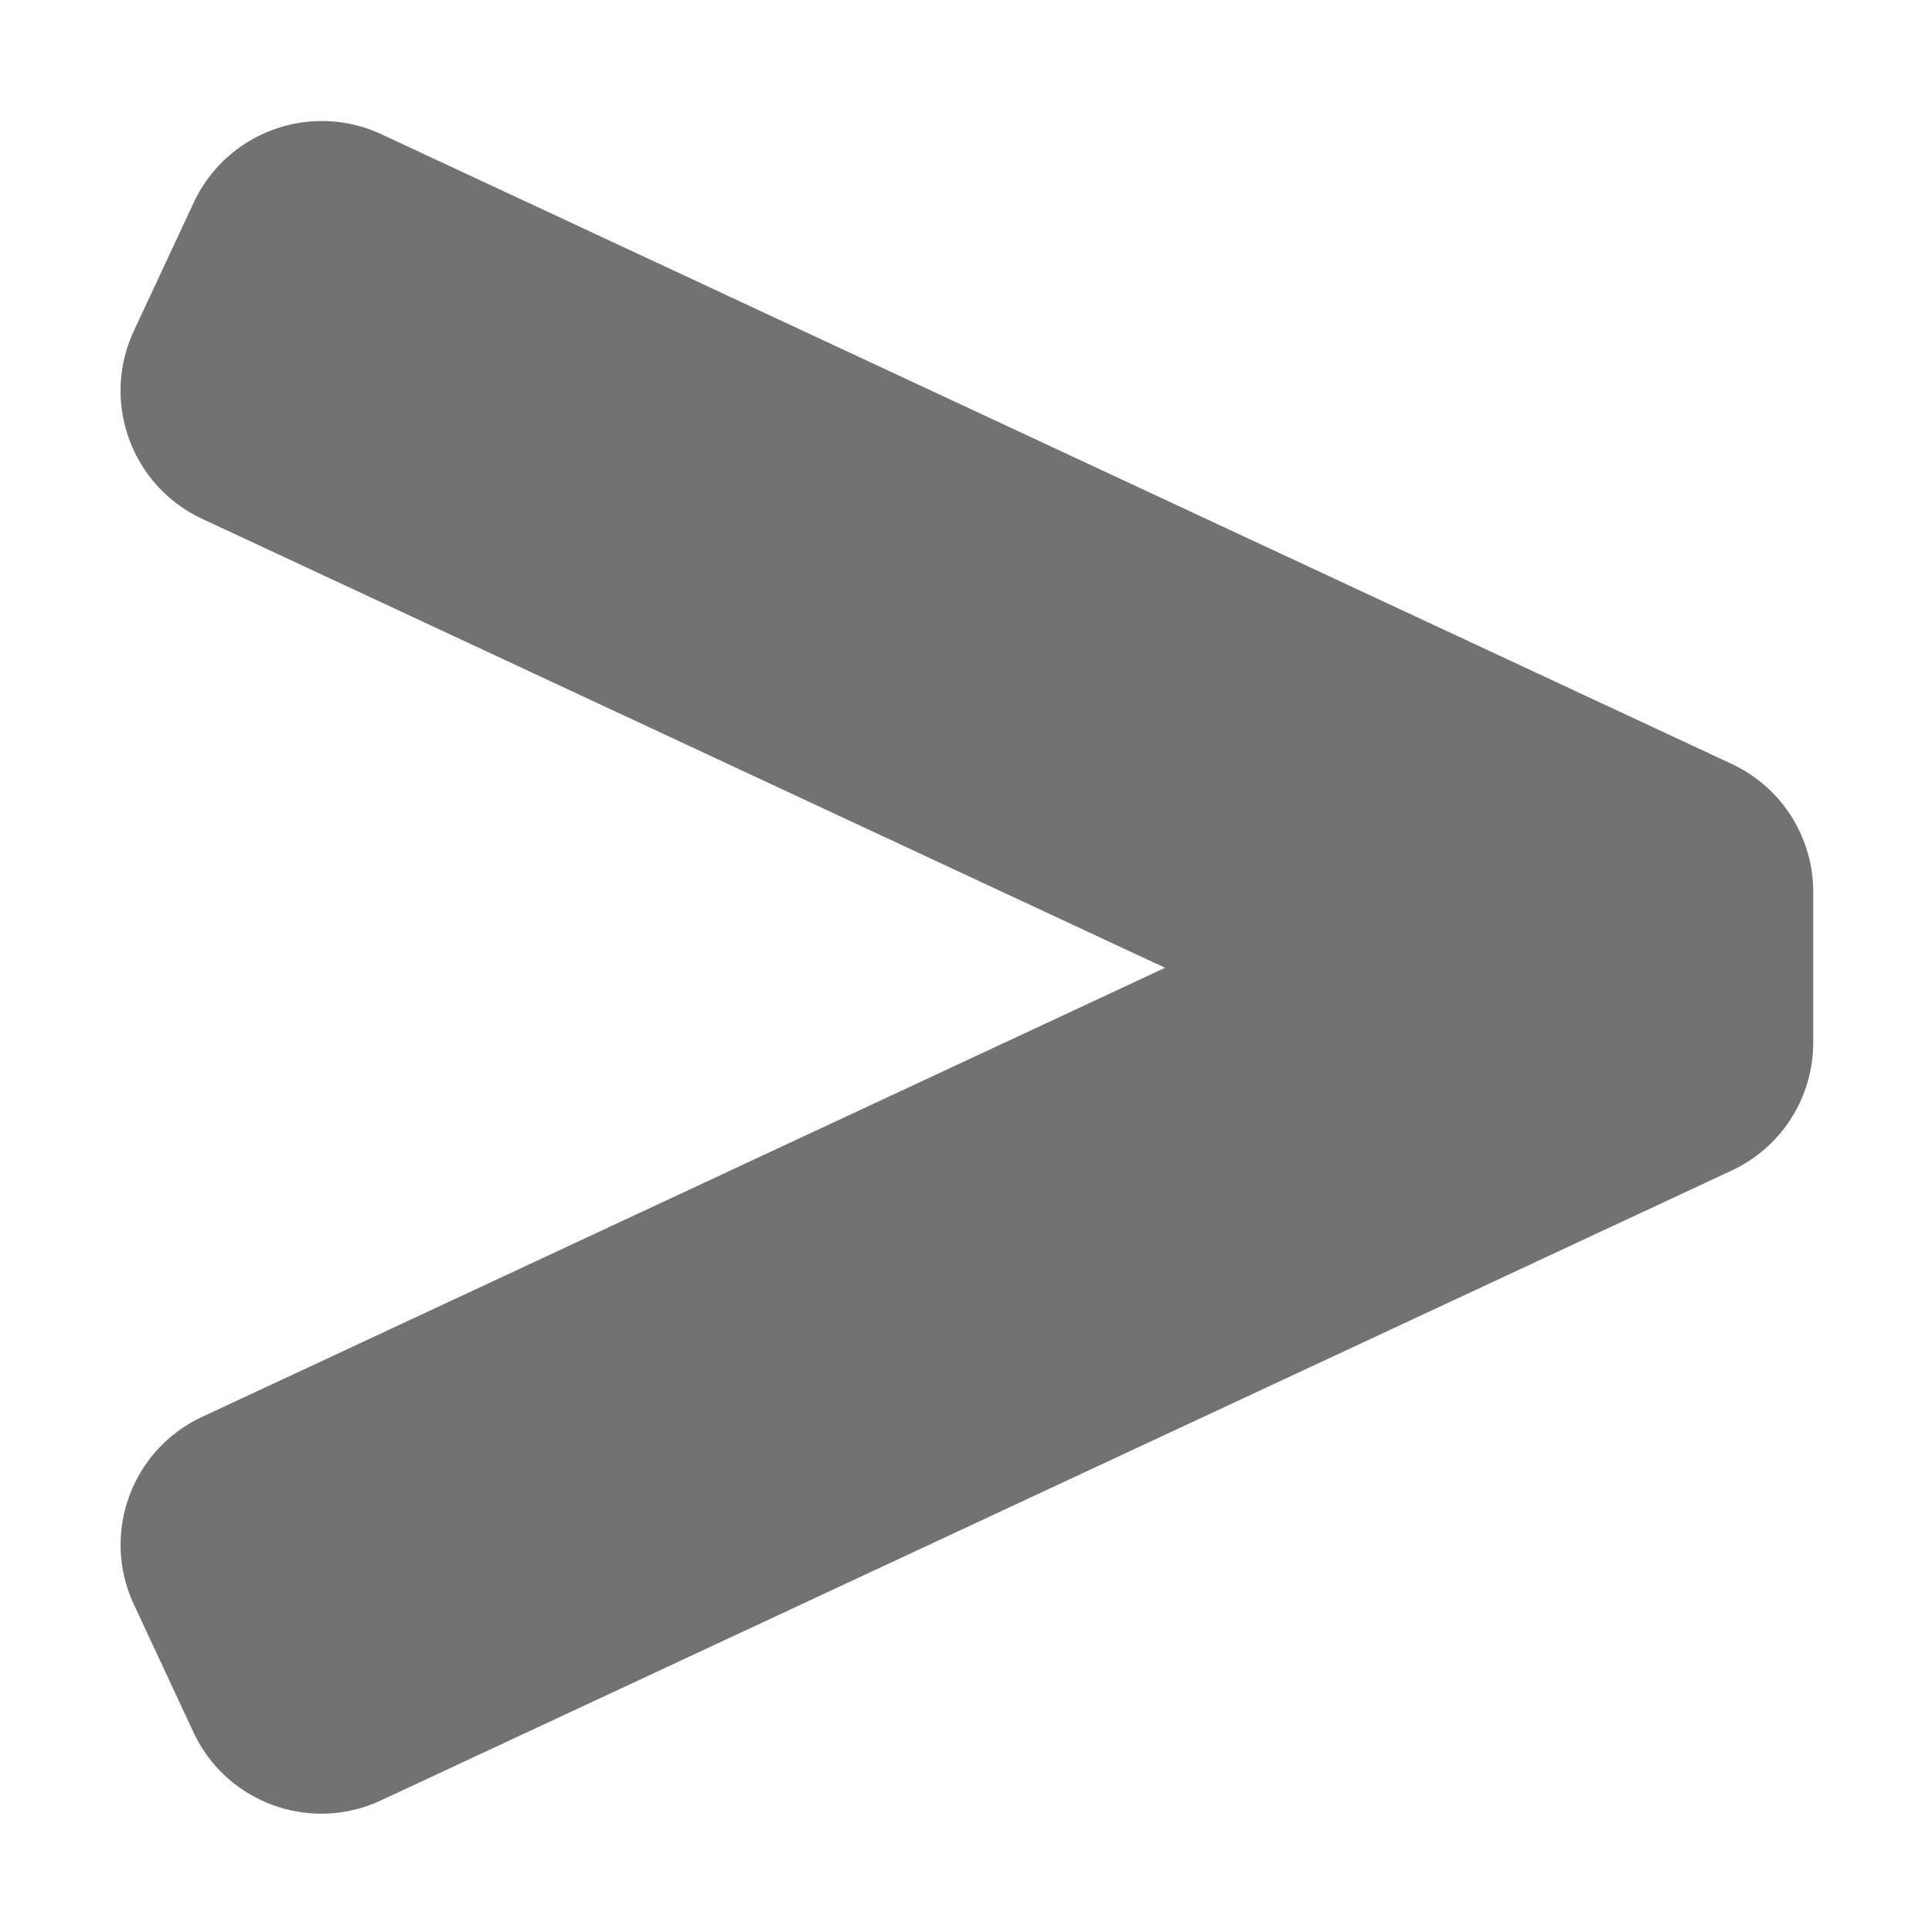 ﻿<?xml version='1.0' encoding='UTF-8'?>
<svg viewBox="-1.997 2.667 31.997 32" xmlns="http://www.w3.org/2000/svg">
  <g transform="matrix(0.073, 0, 0, 0.073, 0, 0)">
    <path d="M365.52, 209.85L59.22, 67.01C43.16, 59.52 24.07, 66.47 16.58, 82.53L3.01, 111.61C-4.48, 127.67 2.47, 146.76 18.53, 154.25L236.96, 256.1L18.49, 357.99C2.47, 365.46 -4.46, 384.5 3.01, 400.52L16.53, 429.52C24, 445.54 43.04, 452.47 59.06, 445L365.53, 302.09A32.003 32.003 0 0 0 384.01, 273.09L384.01, 238.86C384, 226.41 376.8, 215.1 365.52, 209.85z" fill="#727272" fill-opacity="1" class="Black" />
  </g>
</svg>